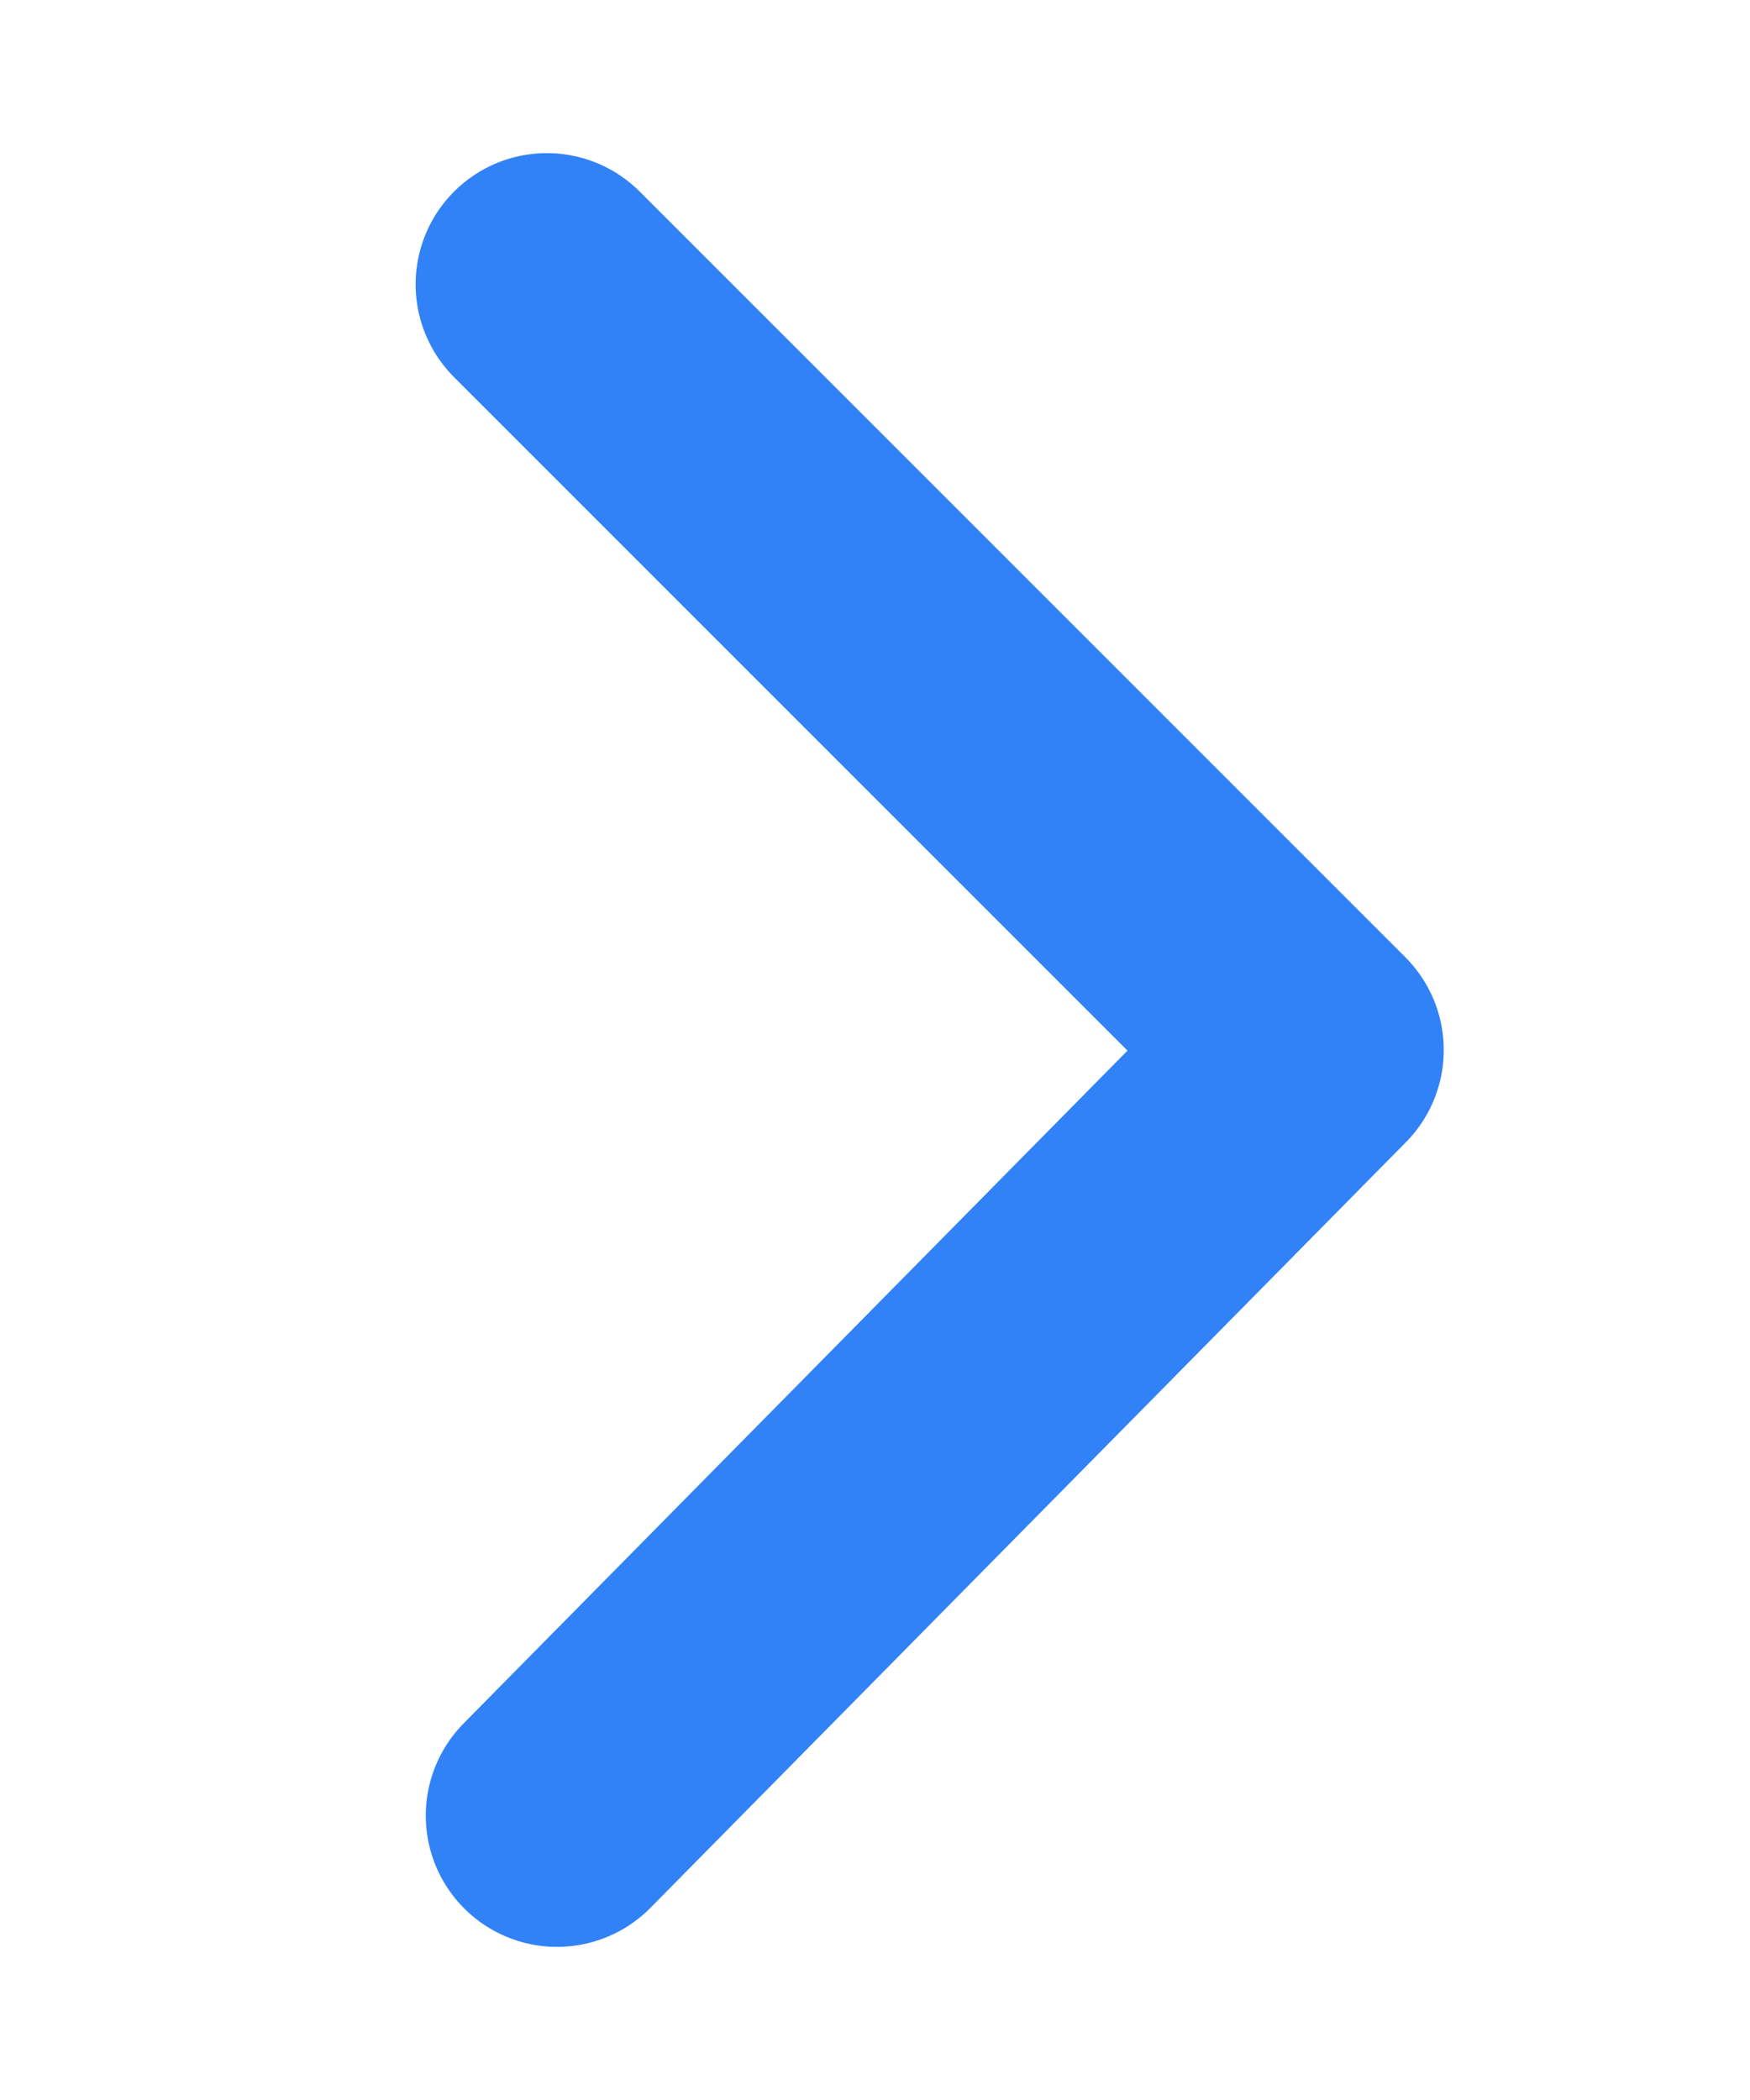 <svg width="10" height="12" viewBox="0 0 10 12" fill="none" xmlns="http://www.w3.org/2000/svg">
<path d="M3.125 1.625L7.5 6L3.183 10.375" stroke="#3182F6" stroke-width="1.5" stroke-linecap="round" stroke-linejoin="round"/>
</svg>
